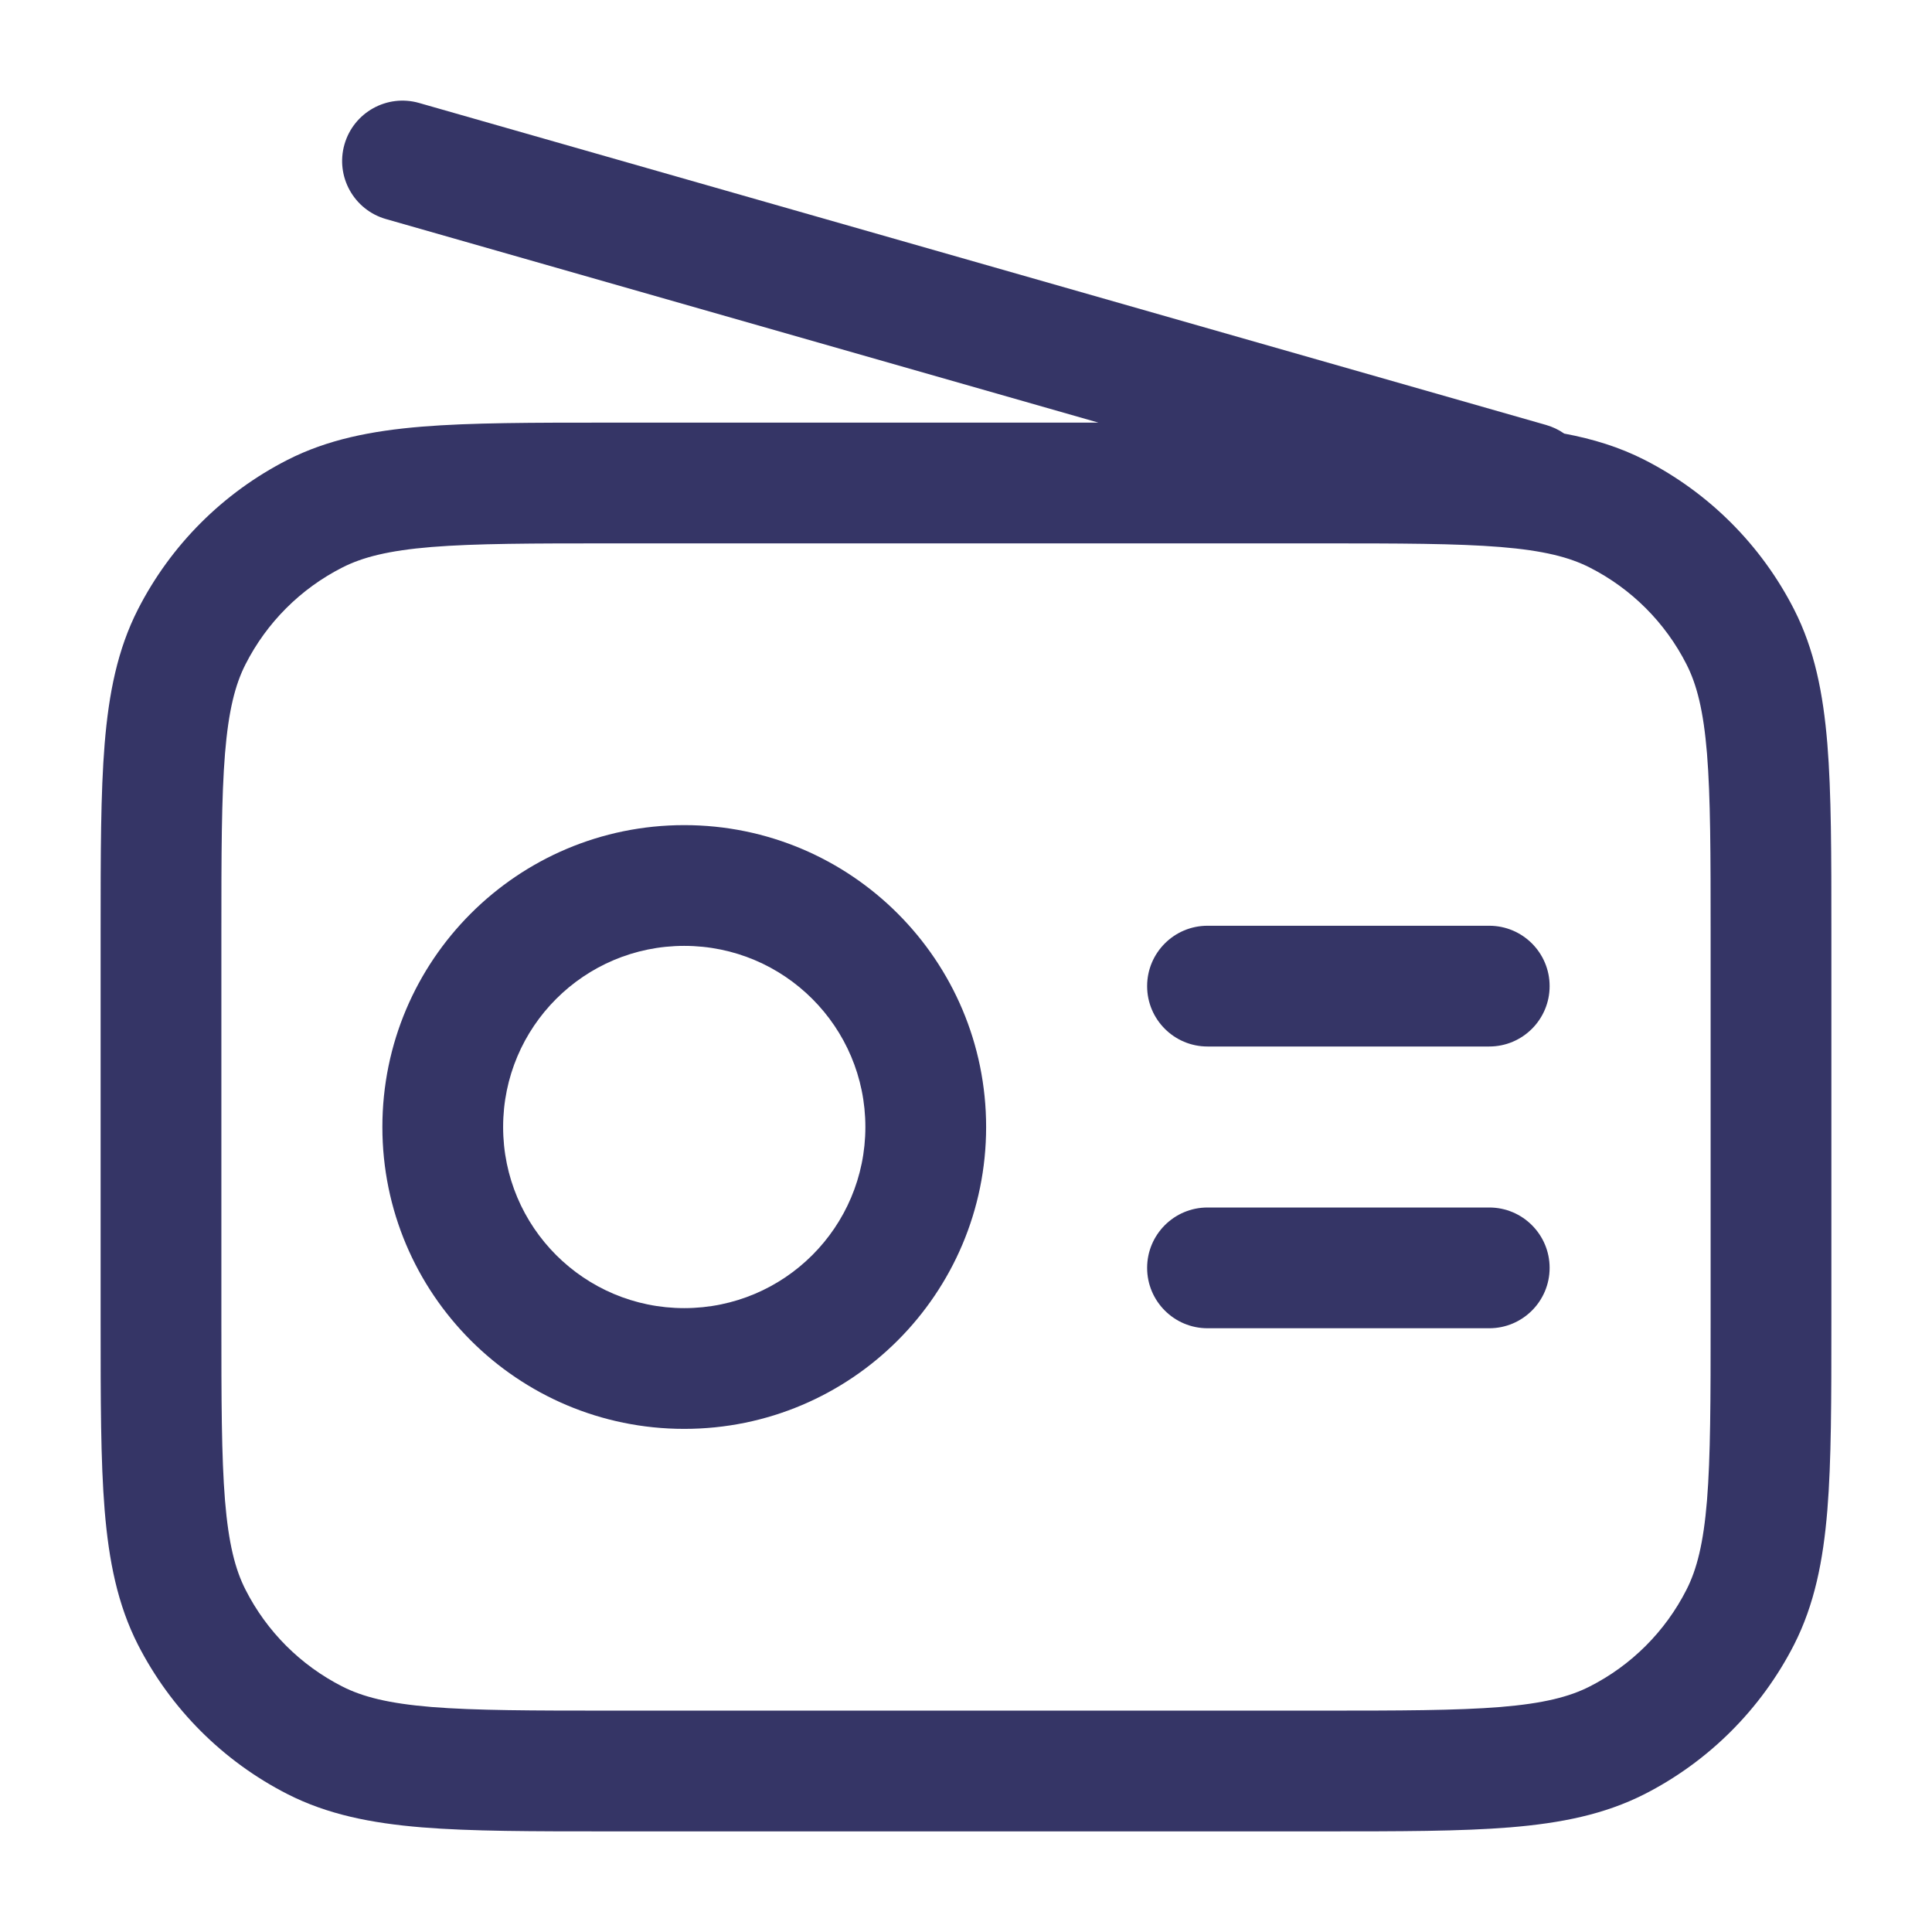 <svg width="24" height="24" viewBox="0 0 24 24" fill="none" xmlns="http://www.w3.org/2000/svg">
<path d="M19.25 15.75C19.25 15.336 18.914 15 18.5 15H15C14.586 15 14.25 15.336 14.25 15.75C14.25 16.164 14.586 16.5 15 16.5H18.5C18.914 16.5 19.25 16.164 19.25 15.75Z" fill="#353566"/>
<path d="M18.5 11.5C18.914 11.5 19.25 11.836 19.25 12.25C19.25 12.664 18.914 13 18.5 13H15C14.586 13 14.25 12.664 14.25 12.25C14.25 11.836 14.586 11.5 15 11.5H18.5Z" fill="#353566"/>
<path fill-rule="evenodd" clip-rule="evenodd" d="M12.25 14C12.25 11.929 10.571 10.25 8.5 10.25C6.429 10.25 4.75 11.929 4.75 14C4.75 16.071 6.429 17.75 8.5 17.75C10.571 17.75 12.25 16.071 12.25 14ZM8.5 11.75C9.743 11.75 10.75 12.757 10.75 14C10.75 15.243 9.743 16.25 8.5 16.25C7.257 16.25 6.25 15.243 6.25 14C6.25 12.757 7.257 11.75 8.5 11.75Z" fill="#353566"/>
<path fill-rule="evenodd" clip-rule="evenodd" d="M4.794 2.721C4.396 2.607 4.165 2.192 4.279 1.794C4.393 1.396 4.808 1.165 5.206 1.279L19.206 5.279C19.289 5.303 19.364 5.339 19.431 5.386C19.788 5.453 20.118 5.554 20.43 5.713C21.229 6.121 21.879 6.771 22.287 7.571C22.54 8.068 22.648 8.61 22.7 9.24C22.75 9.854 22.75 10.615 22.75 11.567V16.433C22.75 17.385 22.75 18.146 22.7 18.76C22.648 19.39 22.54 19.932 22.287 20.43C21.879 21.229 21.229 21.879 20.43 22.287C19.932 22.54 19.39 22.648 18.76 22.7C18.146 22.75 17.385 22.75 16.433 22.75H7.567C6.615 22.75 5.854 22.75 5.24 22.7C4.61 22.648 4.068 22.54 3.571 22.287C2.771 21.879 2.121 21.229 1.713 20.43C1.46 19.932 1.352 19.39 1.3 18.76C1.25 18.146 1.25 17.385 1.25 16.433V11.567C1.25 10.615 1.25 9.854 1.3 9.24C1.352 8.61 1.46 8.068 1.713 7.571C2.121 6.771 2.771 6.121 3.571 5.713C4.068 5.46 4.61 5.352 5.24 5.3C5.854 5.25 6.615 5.25 7.567 5.25H13.645L4.794 2.721ZM5.362 6.795C4.825 6.839 4.503 6.922 4.252 7.05C3.734 7.313 3.313 7.734 3.05 8.252C2.922 8.503 2.839 8.825 2.795 9.362C2.751 9.908 2.75 10.607 2.75 11.6V16.4C2.75 17.392 2.751 18.092 2.795 18.638C2.839 19.175 2.922 19.497 3.05 19.748C3.313 20.266 3.734 20.687 4.252 20.95C4.503 21.078 4.825 21.161 5.362 21.205C5.908 21.249 6.608 21.25 7.6 21.25H16.4C17.392 21.25 18.092 21.249 18.638 21.205C19.175 21.161 19.497 21.078 19.748 20.95C20.266 20.687 20.687 20.266 20.95 19.748C21.078 19.497 21.161 19.175 21.205 18.638C21.249 18.092 21.25 17.392 21.25 16.4V11.6C21.25 10.607 21.249 9.908 21.205 9.362C21.161 8.825 21.078 8.503 20.95 8.252C20.687 7.734 20.266 7.313 19.748 7.05C19.497 6.922 19.175 6.839 18.638 6.795C18.092 6.751 17.392 6.75 16.4 6.75H7.6C6.608 6.75 5.908 6.751 5.362 6.795Z" fill="#353566"/>
</svg>
